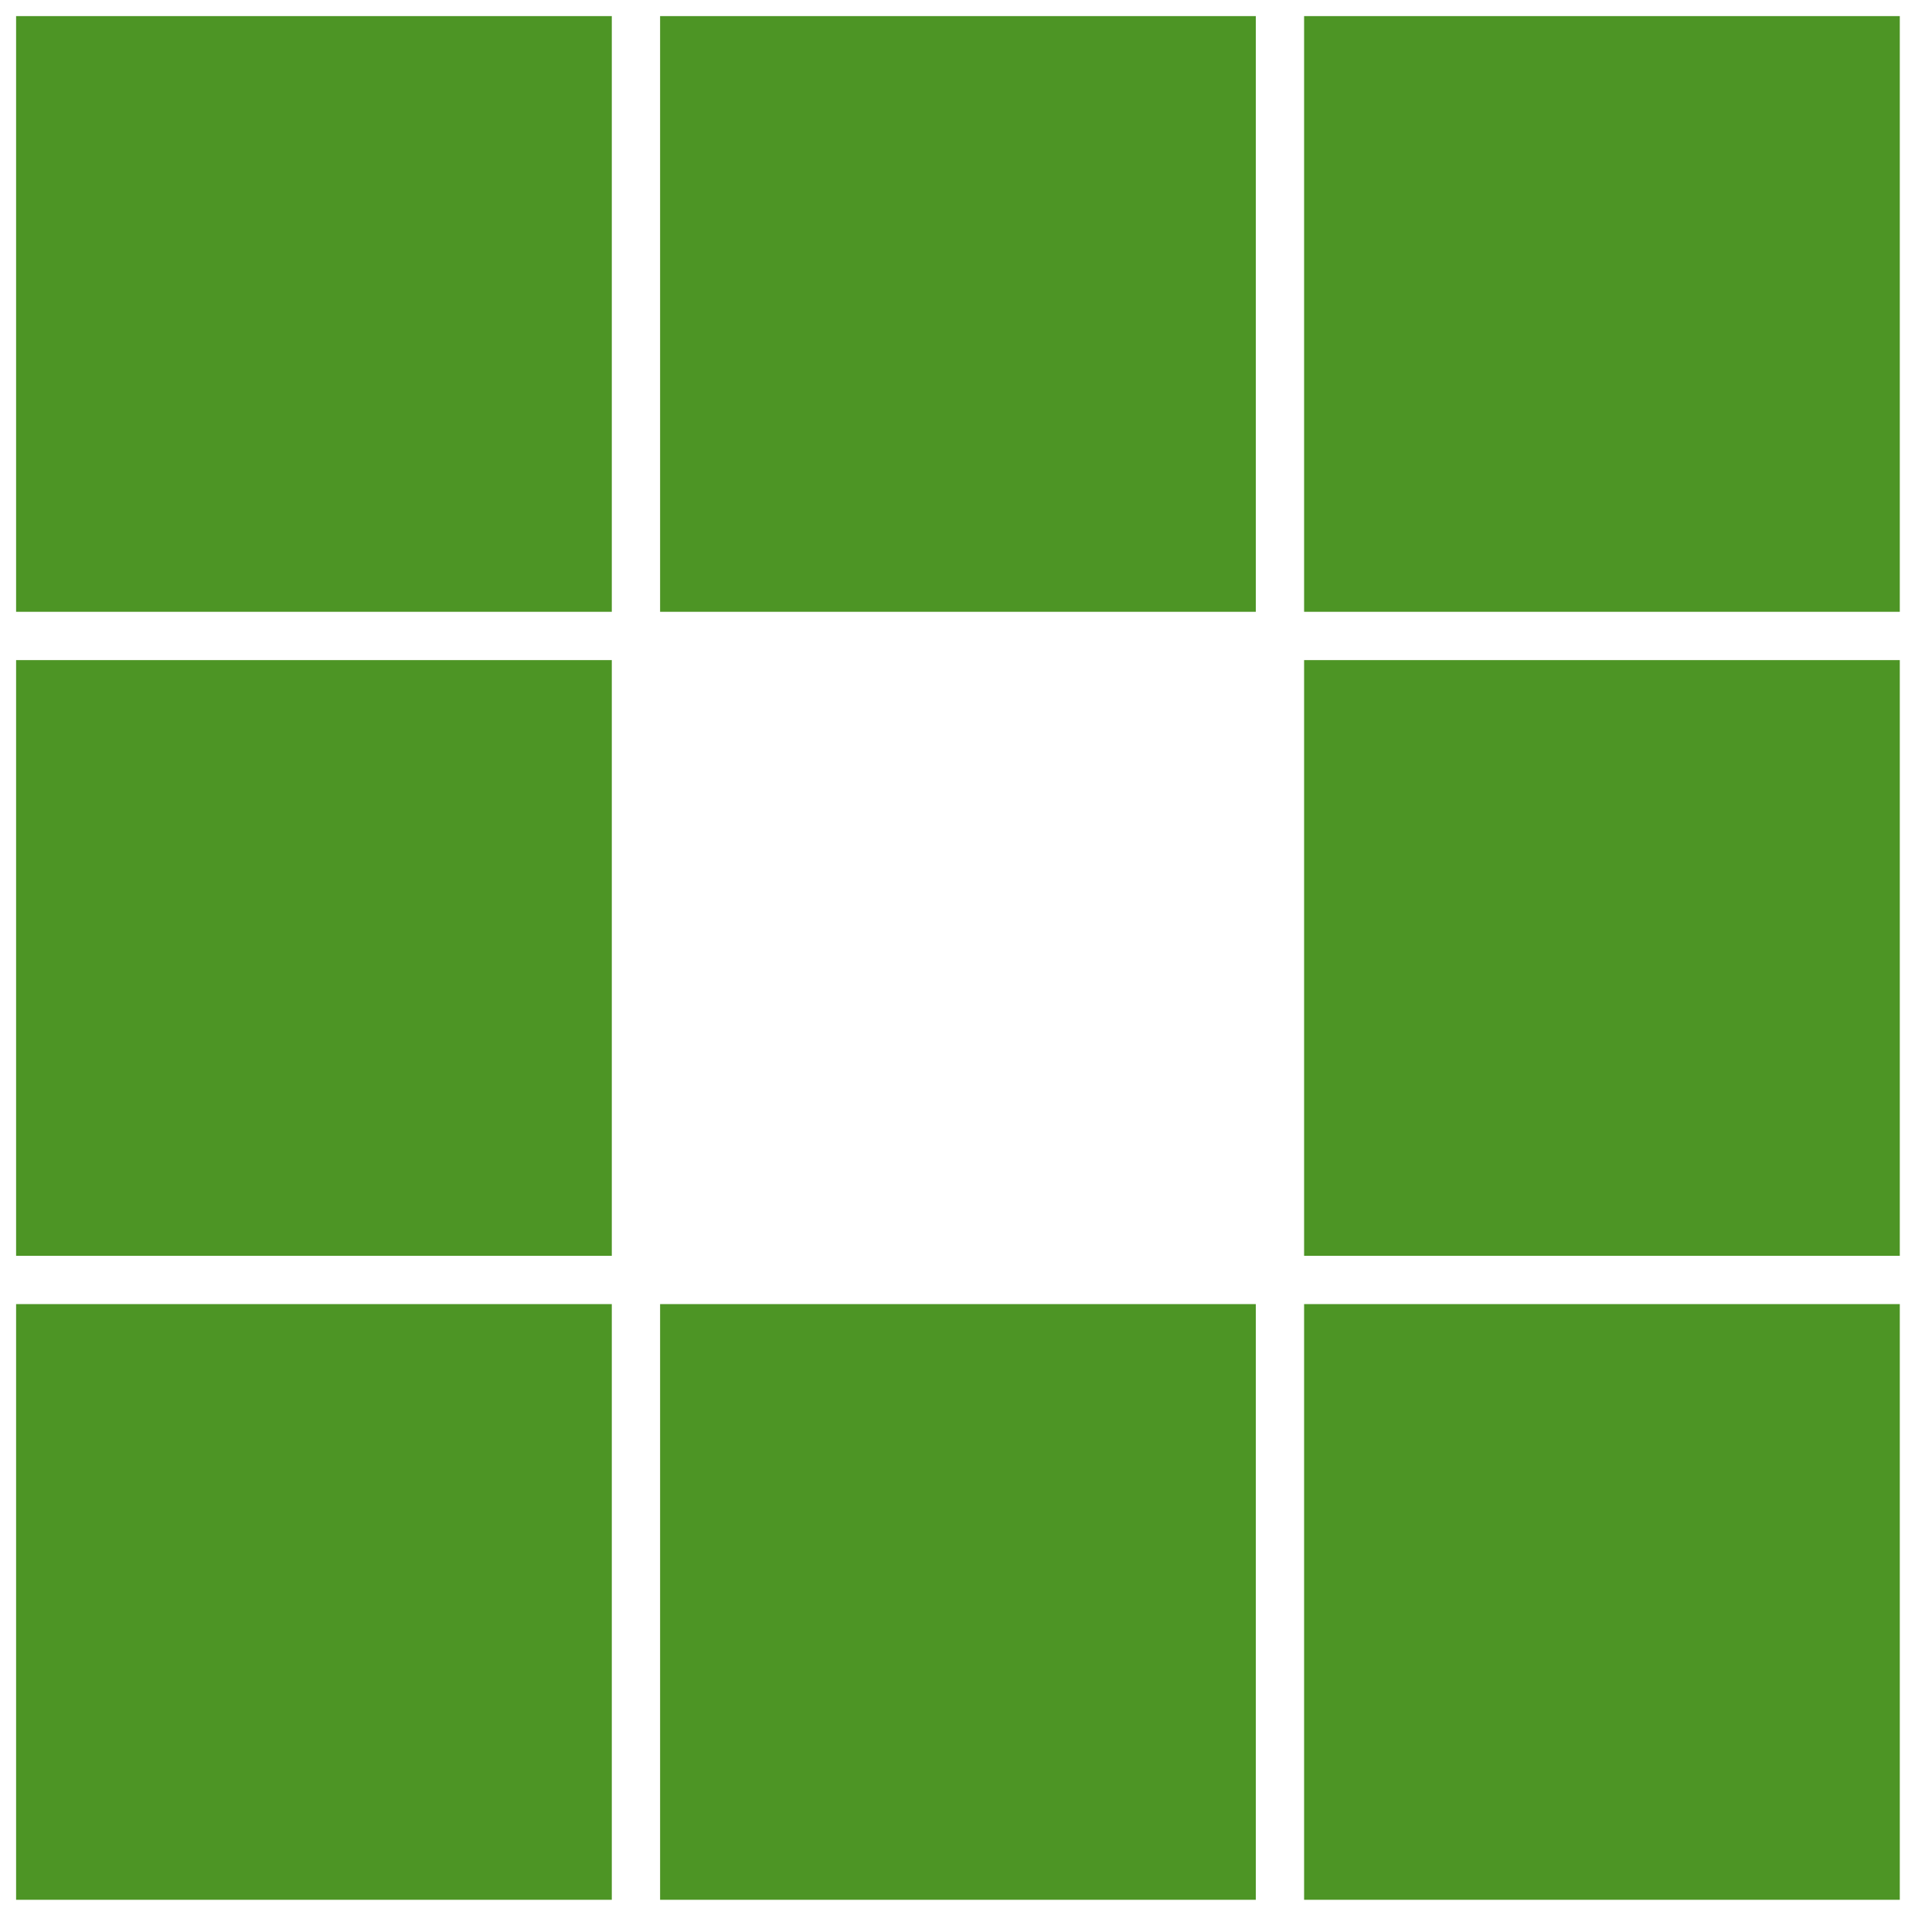 <svg xmlns="http://www.w3.org/2000/svg" xmlns:xlink="http://www.w3.org/1999/xlink" style="" viewBox="0 0 120 120"><rect x="1" y="1" width="37" height="37" fill="#4d9525"><animate attributeName="fill" values="#65d22b;#4d9525;#4d9525" keyTimes="0;0.125;1" dur="0.426s" repeatCount="indefinite" begin="0s" calcMode="discrete"/></rect><rect x="41" y="1" width="37" height="37" fill="#4d9525"><animate attributeName="fill" values="#65d22b;#4d9525;#4d9525" keyTimes="0;0.125;1" dur="0.426s" repeatCount="indefinite" begin="0.053s" calcMode="discrete"/></rect><rect x="81" y="1" width="37" height="37" fill="#4d9525"><animate attributeName="fill" values="#65d22b;#4d9525;#4d9525" keyTimes="0;0.125;1" dur="0.426s" repeatCount="indefinite" begin="0.106s" calcMode="discrete"/></rect><rect x="1" y="41" width="37" height="37" fill="#4d9525"><animate attributeName="fill" values="#65d22b;#4d9525;#4d9525" keyTimes="0;0.125;1" dur="0.426s" repeatCount="indefinite" begin="0.372s" calcMode="discrete"/></rect><rect x="81" y="41" width="37" height="37" fill="#4d9525"><animate attributeName="fill" values="#65d22b;#4d9525;#4d9525" keyTimes="0;0.125;1" dur="0.426s" repeatCount="indefinite" begin="0.16s" calcMode="discrete"/></rect><rect x="1" y="81" width="37" height="37" fill="#4d9525"><animate attributeName="fill" values="#65d22b;#4d9525;#4d9525" keyTimes="0;0.125;1" dur="0.426s" repeatCount="indefinite" begin="0.319s" calcMode="discrete"/></rect><rect x="41" y="81" width="37" height="37" fill="#4d9525"><animate attributeName="fill" values="#65d22b;#4d9525;#4d9525" keyTimes="0;0.125;1" dur="0.426s" repeatCount="indefinite" begin="0.266s" calcMode="discrete"/></rect><rect x="81" y="81" width="37" height="37" fill="#4d9525"><animate attributeName="fill" values="#65d22b;#4d9525;#4d9525" keyTimes="0;0.125;1" dur="0.426s" repeatCount="indefinite" begin="0.213s" calcMode="discrete"/></rect></svg>